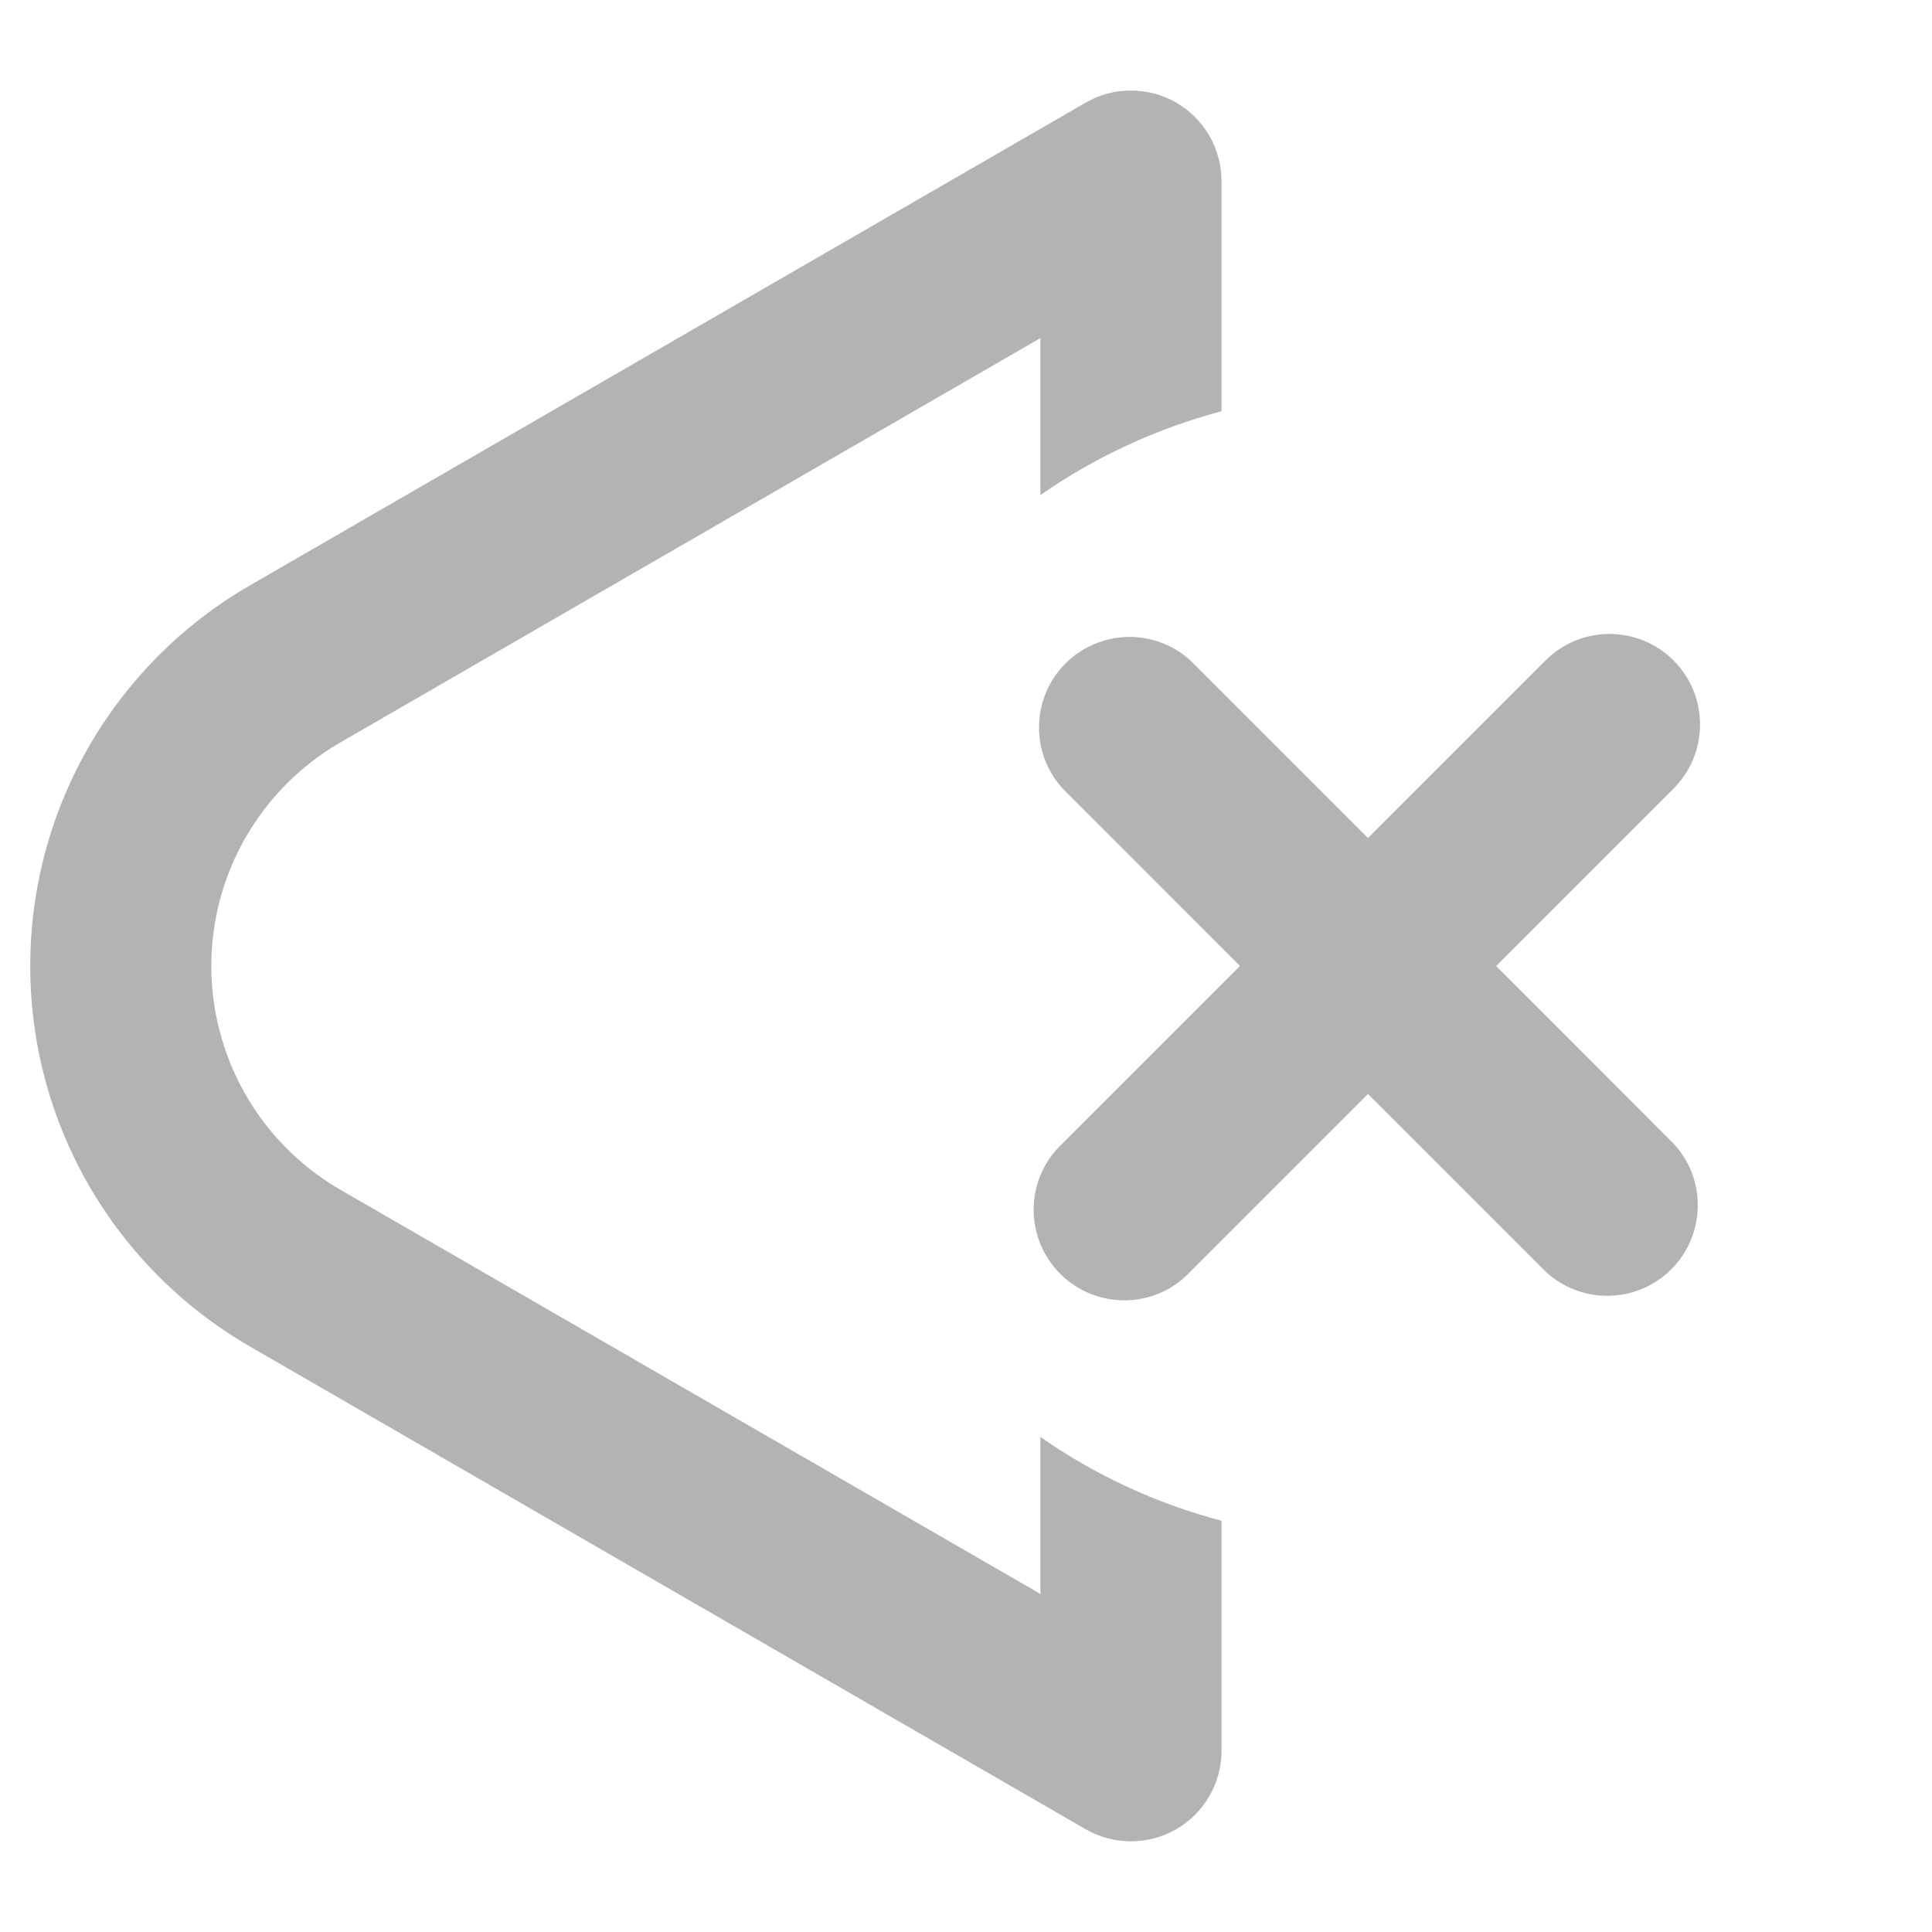 <svg width="16" height="16" viewBox="0 0 16 16" fill="none" xmlns="http://www.w3.org/2000/svg">
<path d="M13.86 5.47C13.79 5.4 13.708 5.345 13.617 5.307C13.526 5.27 13.428 5.25 13.329 5.25C13.231 5.25 13.133 5.27 13.042 5.307C12.951 5.345 12.869 5.4 12.799 5.47L11.329 6.94L9.859 5.47C9.716 5.34 9.529 5.27 9.336 5.275C9.144 5.28 8.96 5.358 8.824 5.495C8.687 5.631 8.609 5.815 8.605 6.008C8.6 6.2 8.67 6.387 8.8 6.53L10.269 8L8.799 9.47C8.725 9.539 8.666 9.621 8.625 9.713C8.584 9.805 8.562 9.905 8.56 10.005C8.559 10.106 8.577 10.206 8.615 10.3C8.653 10.393 8.709 10.478 8.78 10.549C8.851 10.62 8.936 10.676 9.029 10.714C9.123 10.752 9.223 10.77 9.324 10.769C9.424 10.767 9.524 10.745 9.616 10.704C9.708 10.663 9.79 10.604 9.859 10.53L11.329 9.06L12.799 10.53C12.941 10.662 13.129 10.735 13.323 10.731C13.518 10.728 13.703 10.649 13.841 10.512C13.978 10.374 14.057 10.189 14.06 9.994C14.064 9.8 13.992 9.612 13.859 9.47L12.39 8L13.86 6.53C14.001 6.389 14.079 6.199 14.079 6C14.079 5.801 14.001 5.611 13.86 5.47Z" fill="#B3B3B3"/>
<path d="M10.116 1.5C10.116 1.368 10.081 1.239 10.016 1.125C9.95 1.011 9.855 0.916 9.741 0.85C9.627 0.784 9.498 0.75 9.366 0.75C9.234 0.749 9.105 0.784 8.991 0.85L2.066 4.85C1.232 5.333 0.623 6.127 0.374 7.058C0.125 7.99 0.255 8.982 0.736 9.817C1.055 10.37 1.514 10.829 2.066 11.149L8.991 15.149C9.105 15.215 9.234 15.249 9.366 15.249C9.497 15.249 9.627 15.215 9.741 15.149C9.855 15.083 9.949 14.989 10.015 14.875C10.081 14.761 10.116 14.632 10.116 14.5V12.594C9.579 12.453 9.071 12.218 8.616 11.9V13.2L2.817 9.852C2.327 9.568 1.969 9.101 1.823 8.553C1.676 8.006 1.753 7.423 2.036 6.932C2.223 6.608 2.492 6.338 2.816 6.15L8.616 2.8V4.1C9.066 3.787 9.572 3.55 10.116 3.406V1.5Z" fill="#B3B3B3"/>
</svg>
